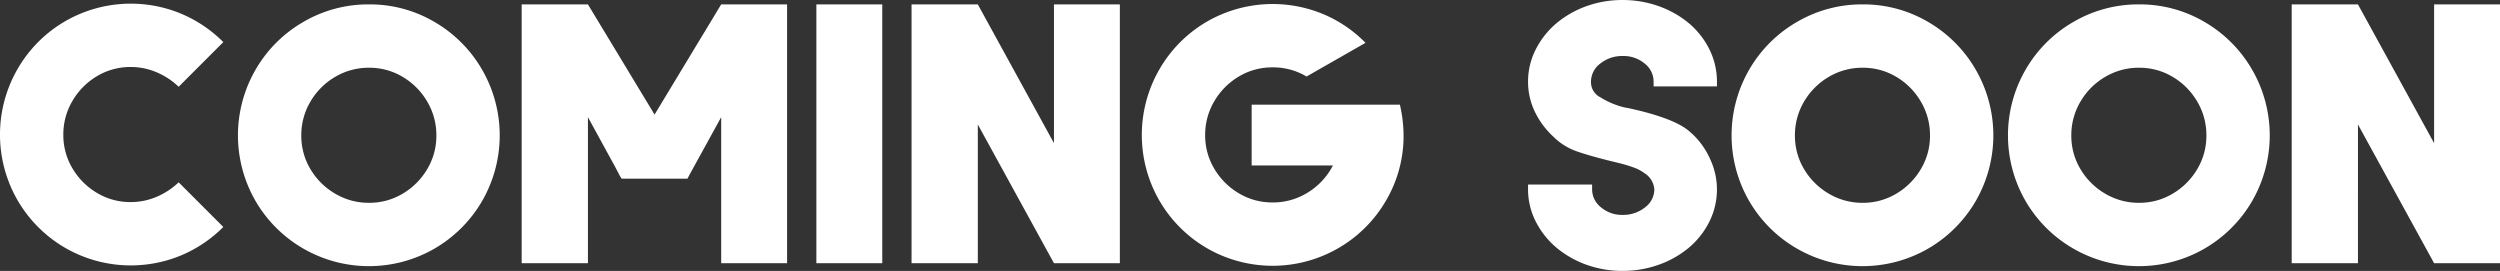 <svg xmlns="http://www.w3.org/2000/svg" width="512.175" height="55.5" viewBox="0 0 512.175 55.5">
  <rect x="0" y="0" width="512.175" height="55.5" fill="#333333" stroke="none"/>
  <path id="coming_soon" data-name="coming soon" d="M212.437,62.475a13.438,13.438,0,0,0,5.325-1.087,14.817,14.817,0,0,0,4.5-2.963l9.15,9.15a26.923,26.923,0,0,1-8.625,5.813,26.9,26.9,0,0,1-23.775-1.537,26.811,26.811,0,0,1-9.75-9.75,26.9,26.9,0,0,1,0-26.888,26.723,26.723,0,0,1,9.75-9.787,26.9,26.9,0,0,1,23.775-1.538,26.923,26.923,0,0,1,8.625,5.813l-9.15,9.15a14.817,14.817,0,0,0-4.5-2.963,13.438,13.438,0,0,0-5.325-1.087,13.243,13.243,0,0,0-6.9,1.875,14.134,14.134,0,0,0-5.025,5.063,13.44,13.44,0,0,0-1.875,6.938,13.243,13.243,0,0,0,1.875,6.9,14.229,14.229,0,0,0,5.025,5.025A13.243,13.243,0,0,0,212.437,62.475Zm48.825-40.5a26.1,26.1,0,0,1,13.425,3.6,26.723,26.723,0,0,1,9.75,9.788,26.9,26.9,0,0,1,0,26.888,26.811,26.811,0,0,1-9.75,9.75A26.9,26.9,0,0,1,247.8,72a26.723,26.723,0,0,1-9.787-9.75,26.9,26.9,0,0,1,0-26.888,26.636,26.636,0,0,1,9.787-9.788A26.3,26.3,0,0,1,261.262,21.975Zm0,40.65a13.243,13.243,0,0,0,6.9-1.875,14.229,14.229,0,0,0,5.025-5.025,13.243,13.243,0,0,0,1.875-6.9,13.44,13.44,0,0,0-1.875-6.937,14.134,14.134,0,0,0-5.025-5.062,13.243,13.243,0,0,0-6.9-1.875,13.44,13.44,0,0,0-6.938,1.875,14.039,14.039,0,0,0-5.062,5.063,13.44,13.44,0,0,0-1.875,6.937,13.243,13.243,0,0,0,1.875,6.9,14.134,14.134,0,0,0,5.063,5.025A13.44,13.44,0,0,0,261.262,62.625Zm72.15-40.65h13.5V75h-13.5V71.475h0v-26.4h0l-6.6,12-.3.6h-13.5l-.375-.6-.9-1.725-5.625-10.275V75H292.537V21.975h13.575l13.65,22.575Zm33,0V75h-13.5V21.975Zm35.175,0h13.5V75h-13.5l-15.6-28.425V75H372.412V21.975h13.575l15.6,28.425Zm70.875,20.55a28.847,28.847,0,0,1,.75,6.225,26.1,26.1,0,0,1-3.6,13.425,26.723,26.723,0,0,1-9.787,9.75,26.9,26.9,0,0,1-26.888,0,26.811,26.811,0,0,1-9.75-9.75,26.9,26.9,0,0,1,0-26.888,26.723,26.723,0,0,1,9.75-9.788A26.952,26.952,0,0,1,456.825,24a26.458,26.458,0,0,1,8.588,5.85l-12.075,6.9a13.38,13.38,0,0,0-6.975-1.875,13.243,13.243,0,0,0-6.9,1.875,14.134,14.134,0,0,0-5.025,5.063,13.44,13.44,0,0,0-1.875,6.938,13.243,13.243,0,0,0,1.875,6.9,14.229,14.229,0,0,0,5.025,5.025,13.243,13.243,0,0,0,6.9,1.875,13.455,13.455,0,0,0,7.275-2.062,14.056,14.056,0,0,0,5.1-5.513h-16.65V42.525h30.375Zm51.975-3.75V37.8a4.684,4.684,0,0,0-1.838-3.713,6.723,6.723,0,0,0-4.462-1.538,7.13,7.13,0,0,0-4.612,1.538,4.621,4.621,0,0,0-1.913,3.713,3.436,3.436,0,0,0,1.95,3.225,16.316,16.316,0,0,0,5.1,2.1q.525.075,1.163.225t1.313.3q8.025,1.95,10.725,4.425l.675.6A16.069,16.069,0,0,1,536.1,53.85a14.668,14.668,0,0,1-.15,12.45,16.692,16.692,0,0,1-4.237,5.475,20.068,20.068,0,0,1-6.3,3.563,22.027,22.027,0,0,1-7.35,1.237,21.7,21.7,0,0,1-7.312-1.237,20.165,20.165,0,0,1-6.263-3.562,17.158,17.158,0,0,1-4.275-5.475,14.532,14.532,0,0,1-1.5-6.45v-.975h13.125v.975a4.684,4.684,0,0,0,1.837,3.713,6.617,6.617,0,0,0,4.388,1.537,7.13,7.13,0,0,0,4.612-1.537,4.621,4.621,0,0,0,1.913-3.713,4.326,4.326,0,0,0-2.025-3.3,8.381,8.381,0,0,0-2.1-1.125,30.144,30.144,0,0,0-2.925-.9l-2.475-.6q-4.125-1.05-6.45-1.875a12.956,12.956,0,0,1-4.275-2.55l-.3-.3a16.849,16.849,0,0,1-3.937-5.25,14.178,14.178,0,0,1-1.388-6.15,14.532,14.532,0,0,1,1.5-6.45,17.158,17.158,0,0,1,4.275-5.475,20.165,20.165,0,0,1,6.263-3.562,21.7,21.7,0,0,1,7.313-1.237,22.027,22.027,0,0,1,7.35,1.237,20.068,20.068,0,0,1,6.3,3.563,16.692,16.692,0,0,1,4.237,5.475,14.839,14.839,0,0,1,1.462,6.45v.975Zm42.825-16.8a26.1,26.1,0,0,1,13.425,3.6,26.724,26.724,0,0,1,9.75,9.788,26.9,26.9,0,0,1,0,26.888,26.812,26.812,0,0,1-9.75,9.75A26.9,26.9,0,0,1,553.8,72a26.724,26.724,0,0,1-9.788-9.75,26.9,26.9,0,0,1,0-26.888,26.636,26.636,0,0,1,9.788-9.788A26.3,26.3,0,0,1,567.262,21.975Zm0,40.65a13.243,13.243,0,0,0,6.9-1.875,14.229,14.229,0,0,0,5.025-5.025,13.243,13.243,0,0,0,1.875-6.9,13.44,13.44,0,0,0-1.875-6.937,14.133,14.133,0,0,0-5.025-5.062,13.243,13.243,0,0,0-6.9-1.875,13.44,13.44,0,0,0-6.937,1.875,14.039,14.039,0,0,0-5.062,5.063,13.44,13.44,0,0,0-1.875,6.937,13.243,13.243,0,0,0,1.875,6.9,14.134,14.134,0,0,0,5.063,5.025A13.44,13.44,0,0,0,567.262,62.625Zm56.625-40.65a26.1,26.1,0,0,1,13.425,3.6,26.724,26.724,0,0,1,9.75,9.788,26.9,26.9,0,0,1,0,26.888,26.812,26.812,0,0,1-9.75,9.75,26.9,26.9,0,0,1-26.888,0,26.724,26.724,0,0,1-9.788-9.75,26.9,26.9,0,0,1,0-26.888,26.636,26.636,0,0,1,9.788-9.788A26.3,26.3,0,0,1,623.887,21.975Zm0,40.65a13.243,13.243,0,0,0,6.9-1.875,14.229,14.229,0,0,0,5.025-5.025,13.243,13.243,0,0,0,1.875-6.9,13.44,13.44,0,0,0-1.875-6.937,14.133,14.133,0,0,0-5.025-5.062,13.243,13.243,0,0,0-6.9-1.875,13.44,13.44,0,0,0-6.937,1.875,14.039,14.039,0,0,0-5.062,5.063,13.44,13.44,0,0,0-1.875,6.937,13.243,13.243,0,0,0,1.875,6.9,14.134,14.134,0,0,0,5.063,5.025A13.44,13.44,0,0,0,623.887,62.625Zm60.45-40.65h13.5V75h-13.5l-15.6-28.425V75H655.162V21.975h13.575l15.6,28.425Z" transform="translate(-185.662 -21.075)" fill="#fff"/>
</svg>
